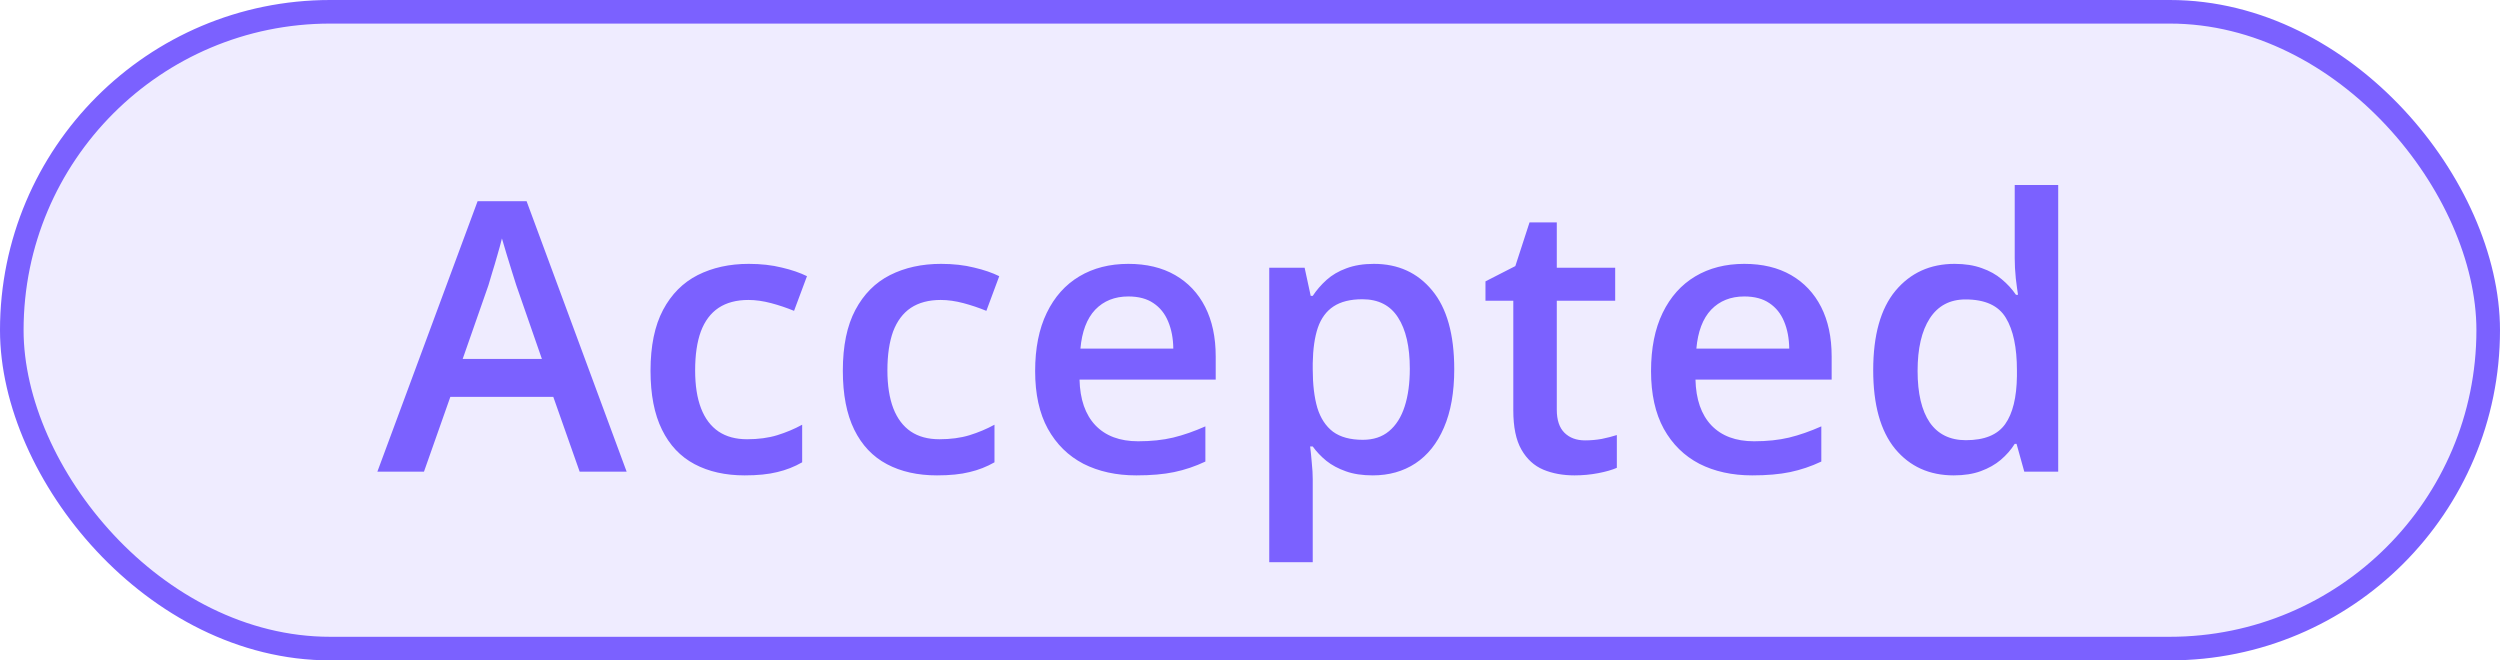 <svg width="53" height="14" viewBox="0 0 53 14" fill="none" xmlns="http://www.w3.org/2000/svg">
<rect x="0.25" y="0.25" width="52.5" height="13.5" rx="6.75" fill="#7B61FF" fill-opacity="0.12"/>
<rect x="0.25" y="0.25" width="52.5" height="13.5" rx="6.75" stroke="#7B61FF" stroke-width="0.5"/>
<path d="M12.289 10L11.73 8.414H9.547L8.988 10H8L10.125 4.266H11.164L13.285 10H12.289ZM11.488 7.609L10.945 6.047C10.925 5.979 10.895 5.884 10.855 5.762C10.816 5.637 10.777 5.51 10.738 5.383C10.699 5.253 10.667 5.143 10.641 5.055C10.615 5.161 10.582 5.281 10.543 5.414C10.507 5.544 10.47 5.667 10.434 5.781C10.4 5.896 10.374 5.984 10.355 6.047L9.809 7.609H11.488ZM15.787 10.078C15.379 10.078 15.024 9.999 14.725 9.84C14.425 9.681 14.195 9.438 14.034 9.109C13.872 8.781 13.791 8.365 13.791 7.859C13.791 7.333 13.88 6.904 14.057 6.57C14.234 6.237 14.479 5.991 14.791 5.832C15.107 5.673 15.467 5.594 15.873 5.594C16.131 5.594 16.364 5.62 16.573 5.672C16.784 5.721 16.962 5.783 17.108 5.855L16.834 6.59C16.675 6.525 16.513 6.47 16.346 6.426C16.179 6.382 16.019 6.359 15.866 6.359C15.613 6.359 15.402 6.415 15.233 6.527C15.066 6.639 14.941 6.806 14.858 7.027C14.777 7.249 14.737 7.523 14.737 7.852C14.737 8.169 14.778 8.438 14.862 8.656C14.945 8.872 15.069 9.036 15.233 9.148C15.397 9.258 15.599 9.312 15.838 9.312C16.075 9.312 16.288 9.284 16.475 9.227C16.663 9.169 16.84 9.095 17.006 9.004V9.801C16.842 9.895 16.666 9.964 16.479 10.008C16.291 10.055 16.061 10.078 15.787 10.078ZM19.864 10.078C19.455 10.078 19.101 9.999 18.802 9.84C18.502 9.681 18.272 9.438 18.11 9.109C17.949 8.781 17.868 8.365 17.868 7.859C17.868 7.333 17.956 6.904 18.134 6.57C18.311 6.237 18.555 5.991 18.868 5.832C19.183 5.673 19.544 5.594 19.95 5.594C20.208 5.594 20.441 5.62 20.649 5.672C20.86 5.721 21.038 5.783 21.184 5.855L20.911 6.59C20.752 6.525 20.589 6.47 20.423 6.426C20.256 6.382 20.096 6.359 19.942 6.359C19.69 6.359 19.479 6.415 19.309 6.527C19.143 6.639 19.018 6.806 18.934 7.027C18.854 7.249 18.813 7.523 18.813 7.852C18.813 8.169 18.855 8.438 18.938 8.656C19.022 8.872 19.145 9.036 19.309 9.148C19.473 9.258 19.675 9.312 19.915 9.312C20.152 9.312 20.364 9.284 20.552 9.227C20.739 9.169 20.916 9.095 21.083 9.004V9.801C20.919 9.895 20.743 9.964 20.555 10.008C20.368 10.055 20.137 10.078 19.864 10.078ZM23.921 5.594C24.306 5.594 24.637 5.673 24.913 5.832C25.189 5.991 25.402 6.216 25.55 6.508C25.698 6.799 25.773 7.148 25.773 7.555V8.047H22.886C22.896 8.466 23.008 8.789 23.222 9.016C23.438 9.242 23.74 9.355 24.128 9.355C24.404 9.355 24.652 9.329 24.87 9.277C25.092 9.223 25.32 9.143 25.554 9.039V9.785C25.338 9.887 25.118 9.961 24.894 10.008C24.67 10.055 24.402 10.078 24.089 10.078C23.665 10.078 23.291 9.996 22.968 9.832C22.648 9.665 22.396 9.418 22.214 9.09C22.034 8.762 21.945 8.354 21.945 7.867C21.945 7.383 22.027 6.971 22.191 6.633C22.355 6.294 22.585 6.036 22.882 5.859C23.179 5.682 23.525 5.594 23.921 5.594ZM23.921 6.285C23.632 6.285 23.398 6.379 23.218 6.566C23.041 6.754 22.937 7.029 22.905 7.391H24.874C24.872 7.174 24.835 6.983 24.765 6.816C24.697 6.65 24.593 6.52 24.452 6.426C24.314 6.332 24.137 6.285 23.921 6.285ZM29.127 5.594C29.64 5.594 30.051 5.781 30.361 6.156C30.673 6.531 30.83 7.089 30.83 7.828C30.83 8.318 30.757 8.73 30.611 9.066C30.468 9.4 30.266 9.652 30.006 9.824C29.748 9.993 29.447 10.078 29.103 10.078C28.884 10.078 28.694 10.05 28.533 9.992C28.371 9.935 28.233 9.861 28.119 9.77C28.004 9.676 27.908 9.574 27.83 9.465H27.775C27.788 9.569 27.8 9.685 27.81 9.812C27.823 9.938 27.83 10.052 27.83 10.156V11.918H26.908V5.676H27.658L27.787 6.273H27.83C27.91 6.151 28.008 6.038 28.123 5.934C28.24 5.829 28.381 5.747 28.544 5.688C28.711 5.625 28.905 5.594 29.127 5.594ZM28.881 6.344C28.628 6.344 28.425 6.395 28.271 6.496C28.12 6.595 28.009 6.745 27.939 6.945C27.871 7.146 27.835 7.397 27.83 7.699V7.828C27.83 8.148 27.862 8.421 27.927 8.645C27.995 8.866 28.106 9.035 28.259 9.152C28.416 9.267 28.627 9.324 28.892 9.324C29.116 9.324 29.301 9.263 29.447 9.141C29.595 9.018 29.706 8.844 29.779 8.617C29.852 8.391 29.888 8.124 29.888 7.816C29.888 7.35 29.805 6.988 29.638 6.73C29.474 6.473 29.222 6.344 28.881 6.344ZM33.602 9.336C33.721 9.336 33.84 9.326 33.957 9.305C34.074 9.281 34.181 9.254 34.277 9.223V9.918C34.176 9.962 34.044 10 33.883 10.031C33.721 10.062 33.553 10.078 33.379 10.078C33.134 10.078 32.914 10.038 32.719 9.957C32.523 9.874 32.368 9.732 32.254 9.531C32.139 9.331 32.082 9.053 32.082 8.699V6.375H31.492V5.965L32.125 5.641L32.426 4.715H33.004V5.676H34.242V6.375H33.004V8.688C33.004 8.906 33.059 9.069 33.168 9.176C33.277 9.283 33.422 9.336 33.602 9.336ZM36.979 5.594C37.364 5.594 37.695 5.673 37.971 5.832C38.247 5.991 38.459 6.216 38.608 6.508C38.756 6.799 38.831 7.148 38.831 7.555V8.047H35.944C35.954 8.466 36.066 8.789 36.28 9.016C36.496 9.242 36.798 9.355 37.186 9.355C37.462 9.355 37.709 9.329 37.928 9.277C38.15 9.223 38.377 9.143 38.612 9.039V9.785C38.396 9.887 38.175 9.961 37.952 10.008C37.728 10.055 37.459 10.078 37.147 10.078C36.722 10.078 36.349 9.996 36.026 9.832C35.706 9.665 35.454 9.418 35.272 9.09C35.092 8.762 35.002 8.354 35.002 7.867C35.002 7.383 35.084 6.971 35.248 6.633C35.413 6.294 35.643 6.036 35.94 5.859C36.237 5.682 36.583 5.594 36.979 5.594ZM36.979 6.285C36.69 6.285 36.456 6.379 36.276 6.566C36.099 6.754 35.995 7.029 35.963 7.391H37.932C37.929 7.174 37.893 6.983 37.823 6.816C37.755 6.65 37.651 6.52 37.51 6.426C37.372 6.332 37.195 6.285 36.979 6.285ZM41.419 10.078C40.903 10.078 40.489 9.891 40.177 9.516C39.867 9.138 39.712 8.582 39.712 7.848C39.712 7.105 39.869 6.544 40.184 6.164C40.502 5.784 40.92 5.594 41.438 5.594C41.657 5.594 41.848 5.624 42.013 5.684C42.177 5.741 42.317 5.819 42.434 5.918C42.554 6.017 42.656 6.128 42.739 6.25H42.782C42.769 6.169 42.753 6.053 42.735 5.902C42.719 5.749 42.712 5.607 42.712 5.477V3.922H43.634V10H42.915L42.751 9.41H42.712C42.634 9.535 42.535 9.648 42.415 9.75C42.298 9.849 42.157 9.928 41.993 9.988C41.831 10.048 41.64 10.078 41.419 10.078ZM41.677 9.332C42.07 9.332 42.347 9.219 42.509 8.992C42.67 8.766 42.753 8.426 42.759 7.973V7.852C42.759 7.367 42.681 6.996 42.524 6.738C42.368 6.478 42.083 6.348 41.669 6.348C41.338 6.348 41.085 6.482 40.911 6.75C40.739 7.016 40.653 7.387 40.653 7.863C40.653 8.34 40.739 8.704 40.911 8.957C41.085 9.207 41.341 9.332 41.677 9.332Z" fill="#7B61FF"/>
</svg>

